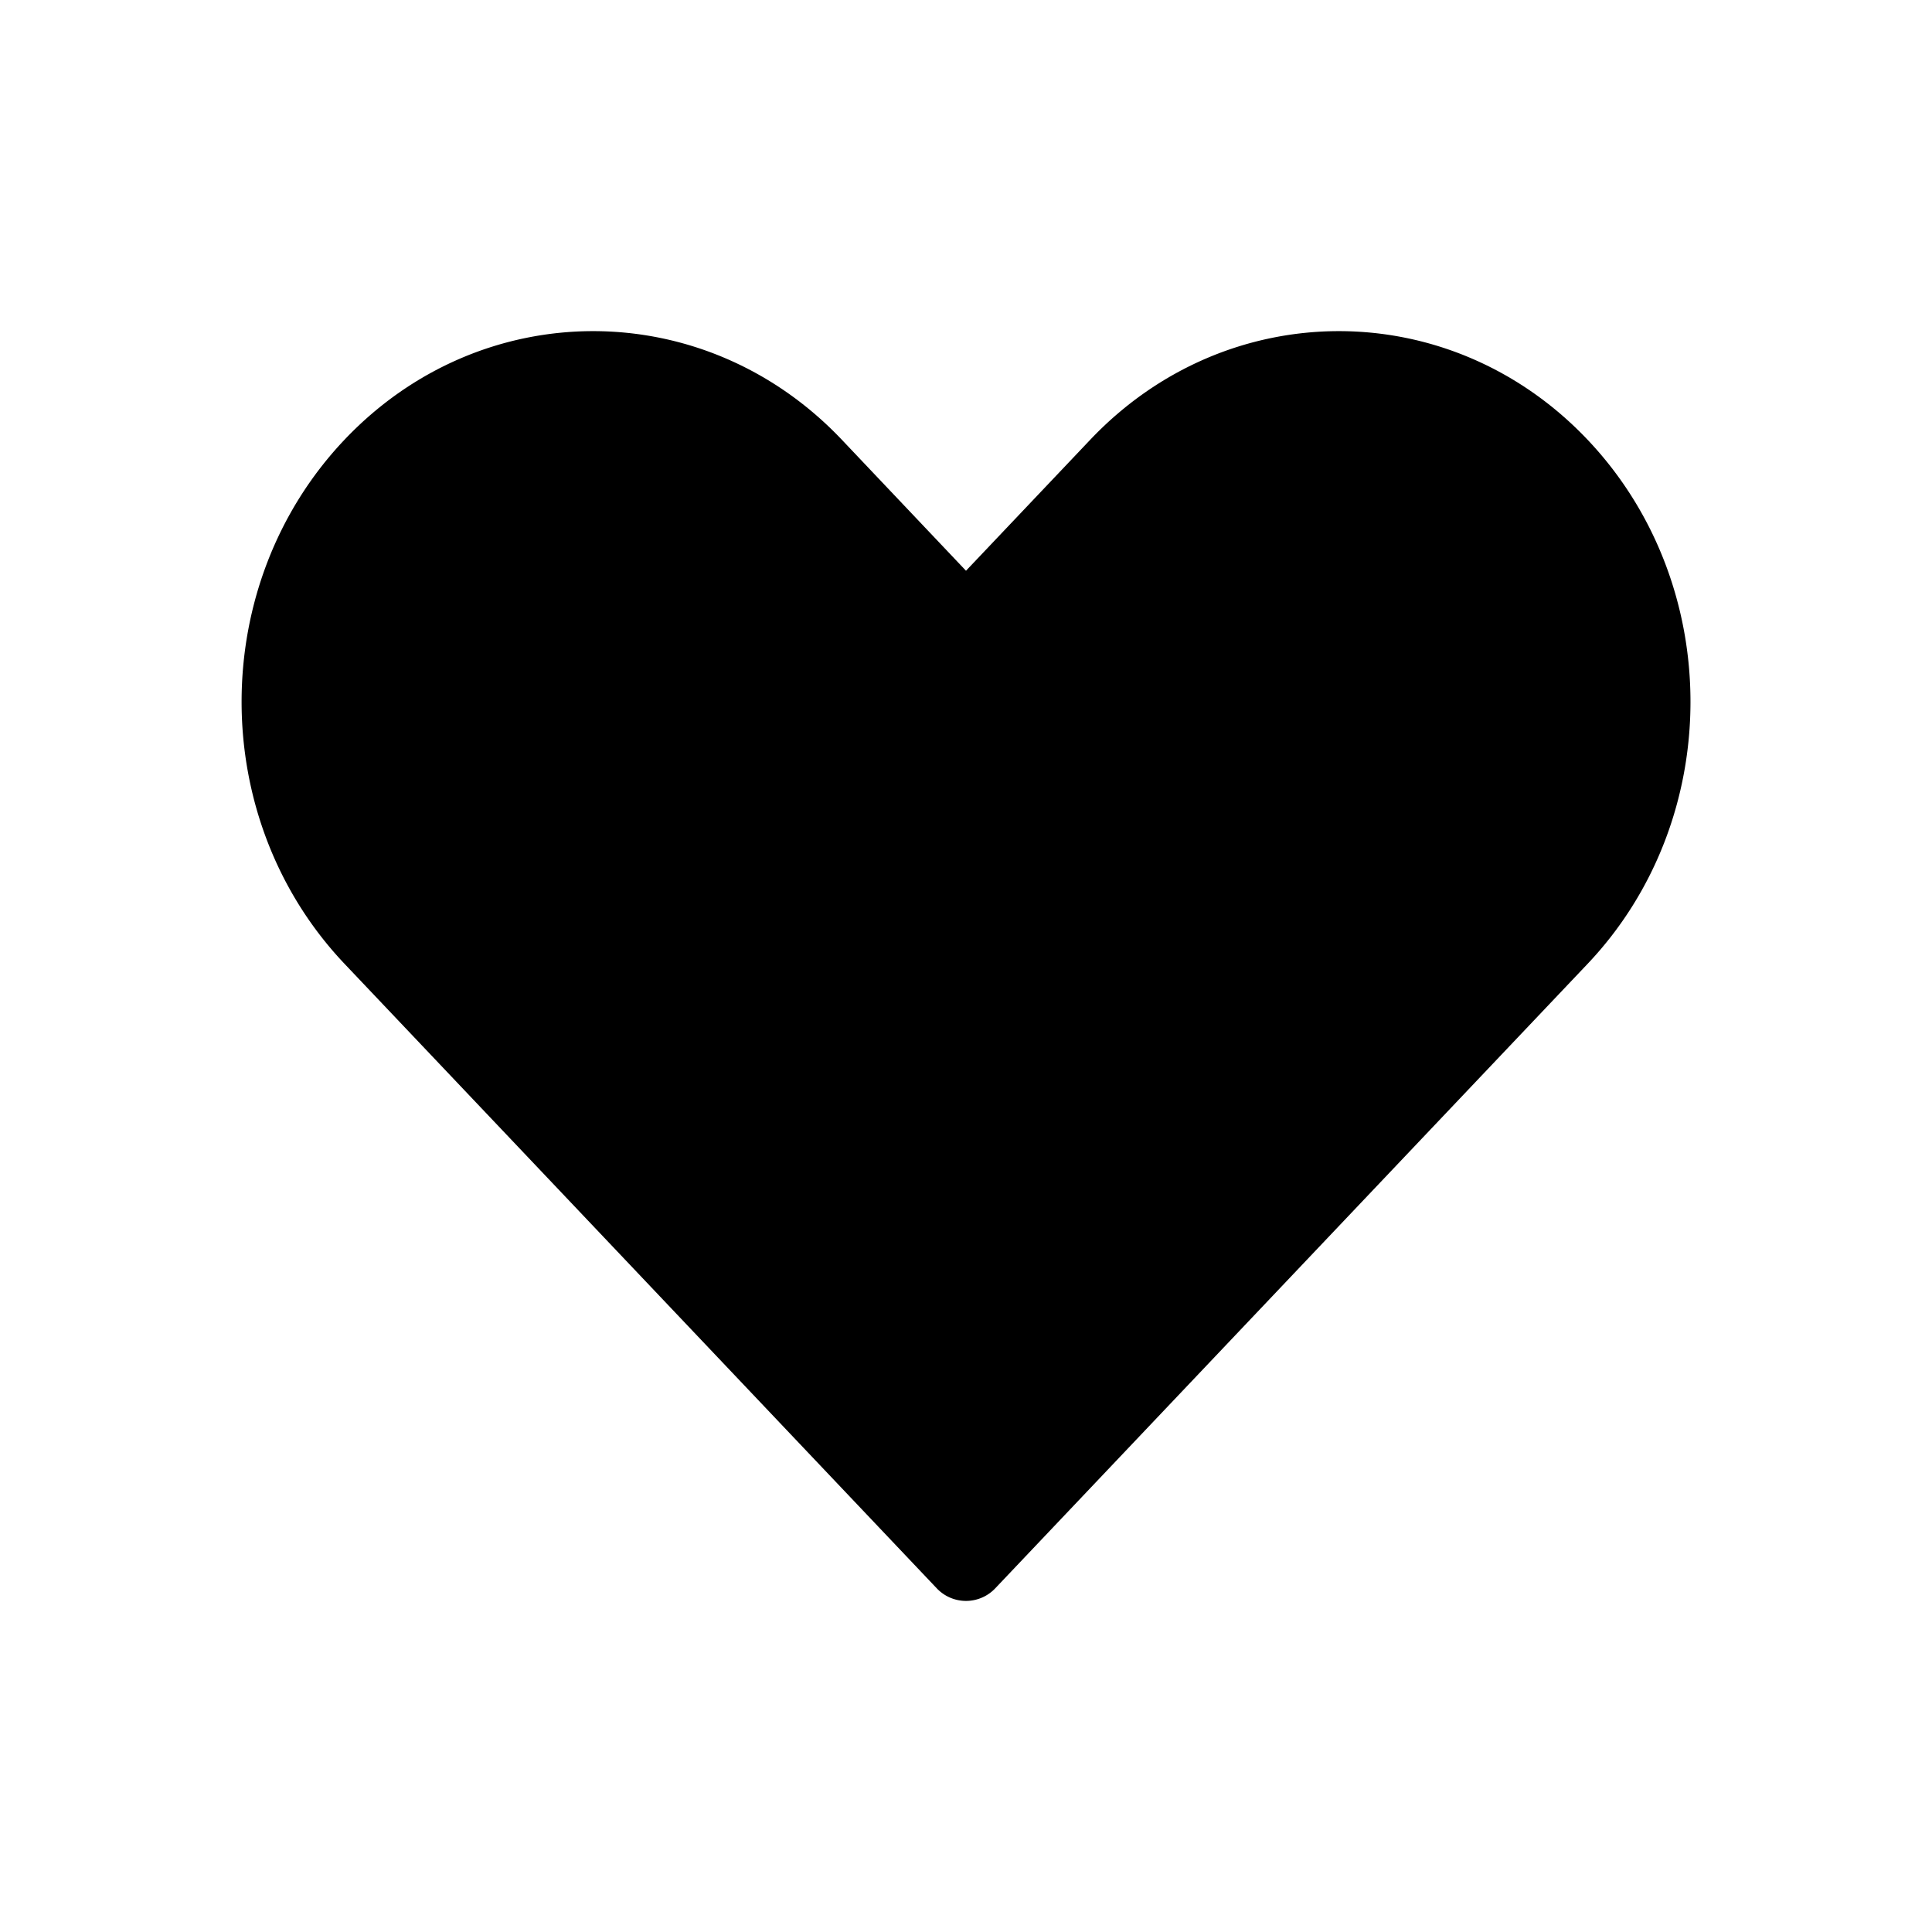 <svg xmlns="http://www.w3.org/2000/svg" viewBox="0 0 24 24" fill="currentColor" aria-hidden="true" data-slot="icon">
  <path d="m12 7.09 1.544-1.628c1.706-1.798 4.471-1.798 6.177 0 1.705 1.798 1.705 4.714 0 6.512l-7.358 7.757a.5.5 0 0 1-.726 0L4.28 11.973c-1.705-1.798-1.705-4.713 0-6.511 1.706-1.798 4.471-1.798 6.177 0L12 7.09Z"/>
</svg>
